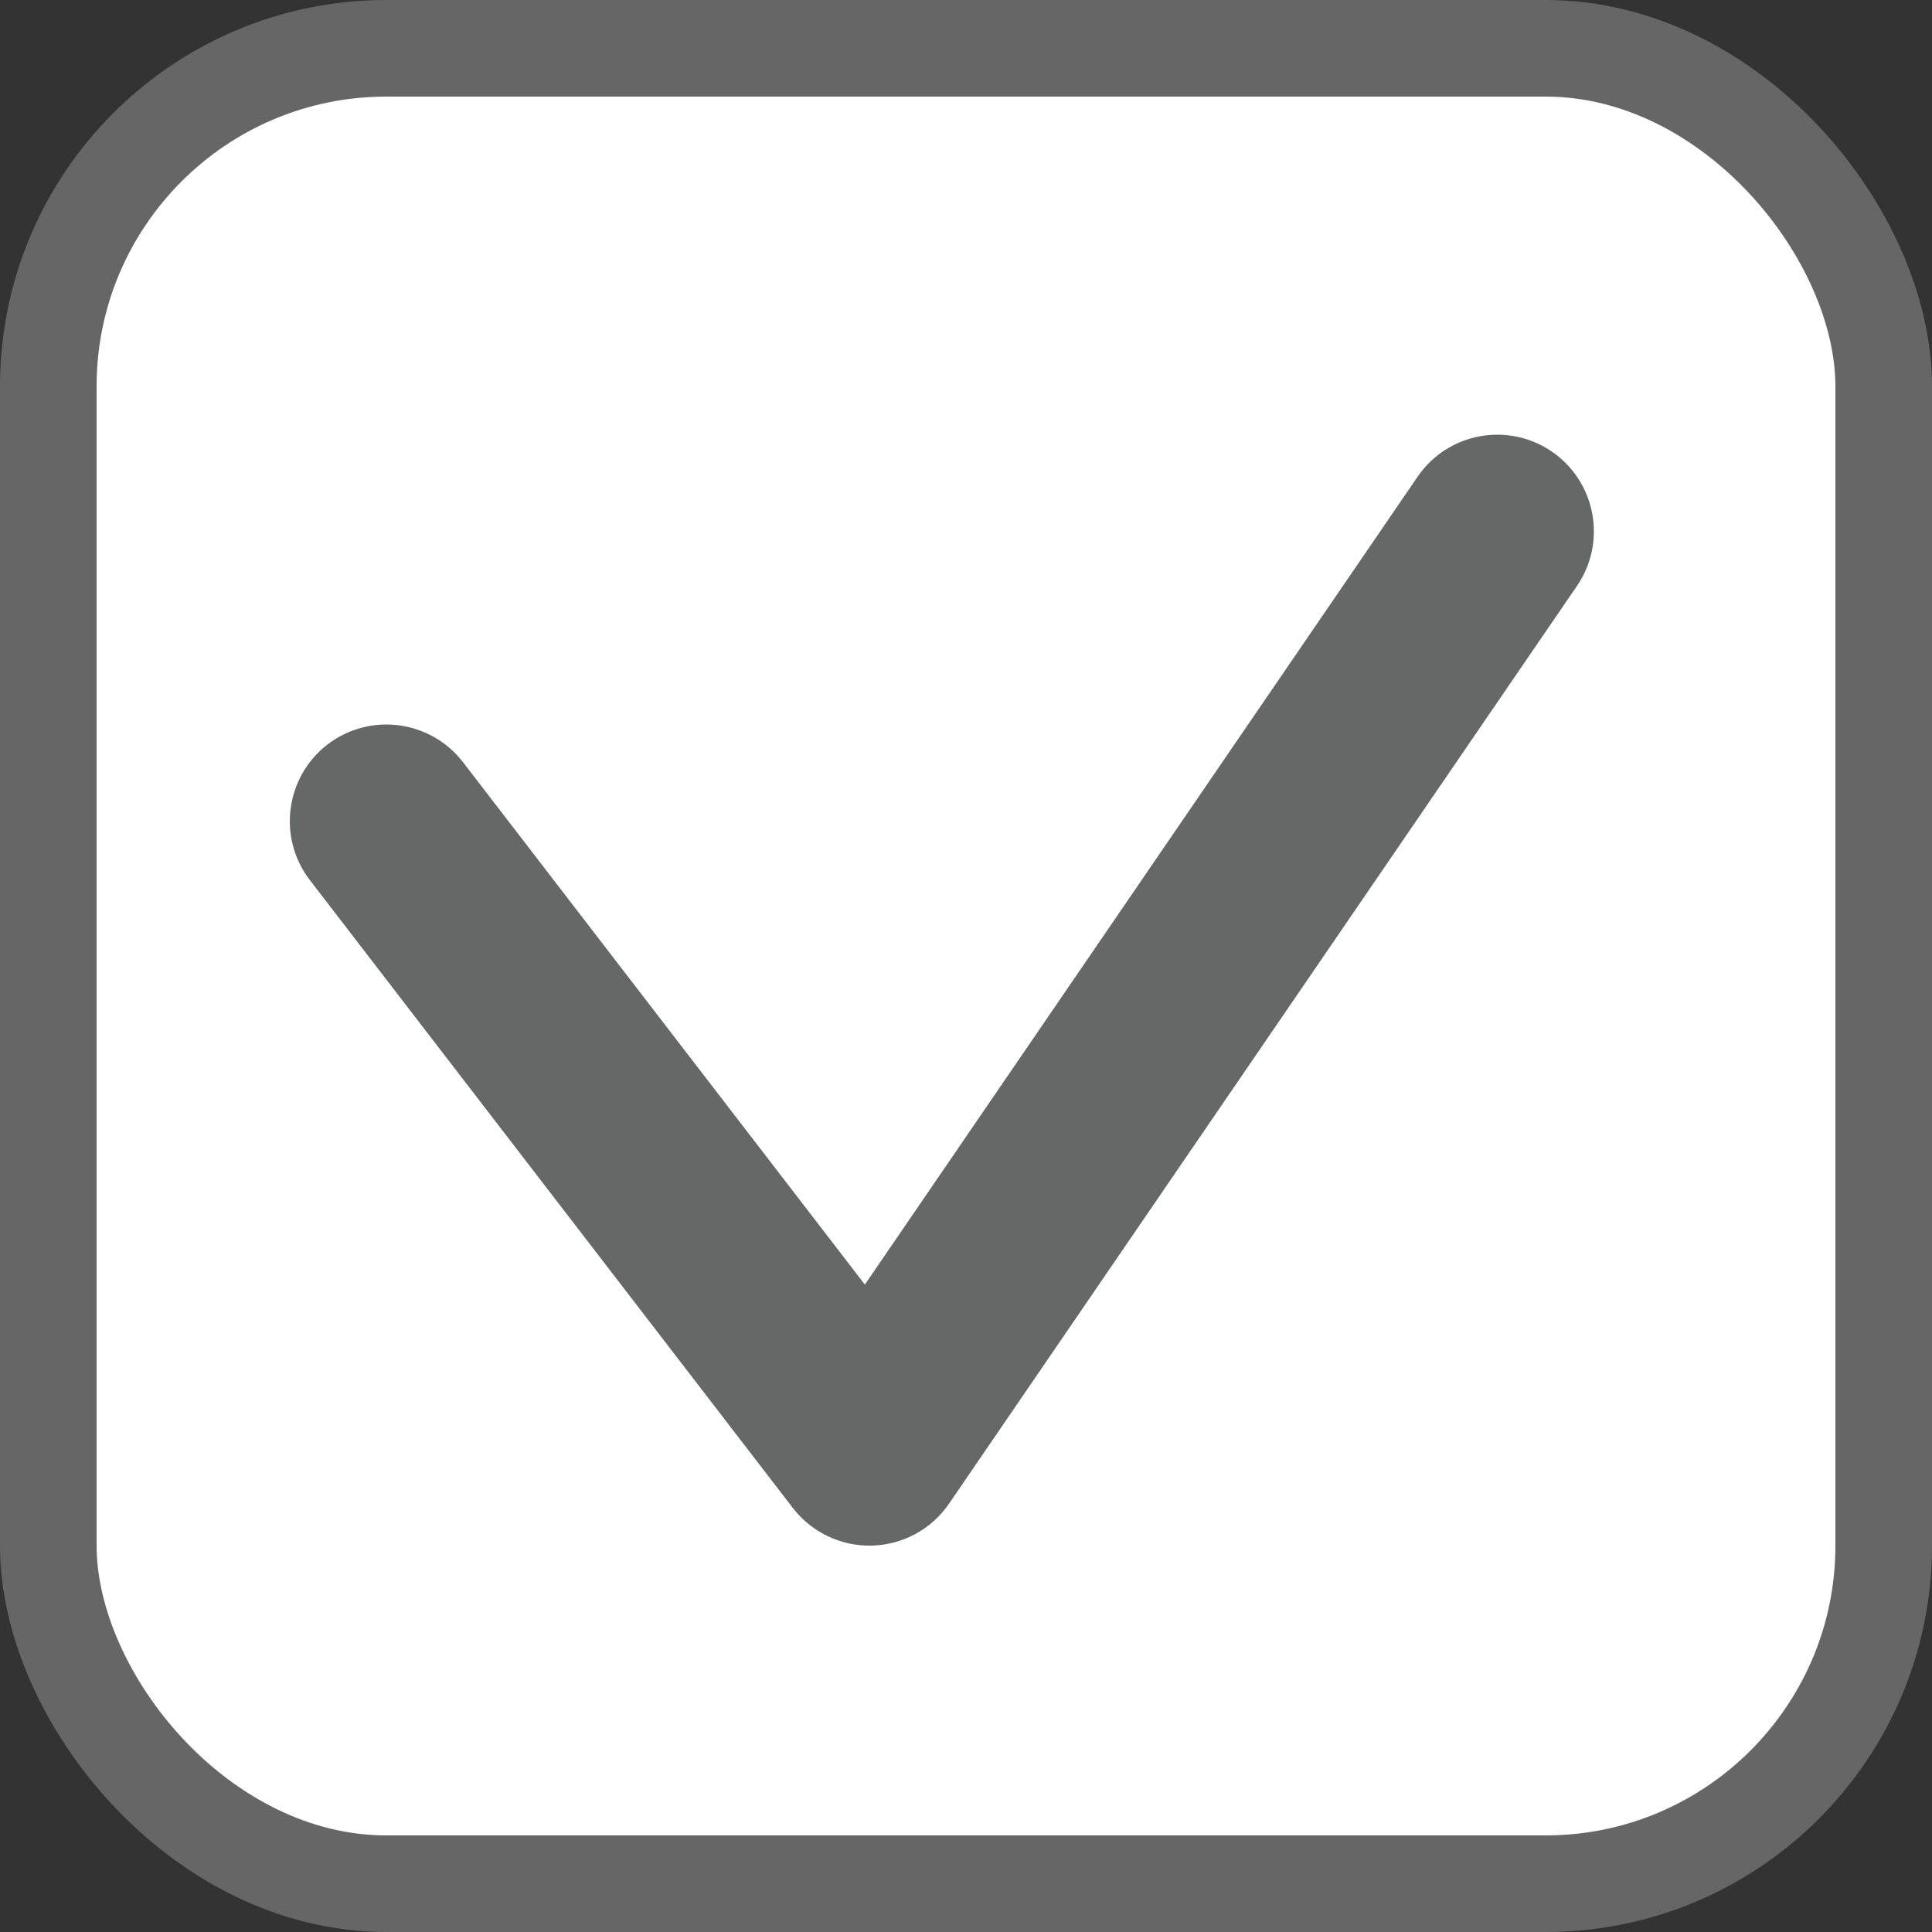 <svg width="20" height="20" viewBox="0 0 20 20" fill="none" xmlns="http://www.w3.org/2000/svg">
<rect x="0" y="0" width="20" height="20" fill="#333333" stroke="none"/>
<rect x="0.5" y="0.5" width="19" height="19" rx="3.5" fill="white" stroke="#666666"/>
<path fill-rule="evenodd" clip-rule="evenodd" d="M16.065 4.675C16.52 4.987 16.637 5.609 16.325 6.065L9.825 15.565C9.645 15.829 9.348 15.991 9.028 16C8.708 16.009 8.403 15.864 8.207 15.61L3.207 9.11C2.871 8.672 2.953 8.044 3.39 7.707C3.828 7.371 4.456 7.453 4.793 7.89L8.953 13.298L14.675 4.935C14.987 4.479 15.609 4.363 16.065 4.675Z" fill="#666767"/>
</svg>

